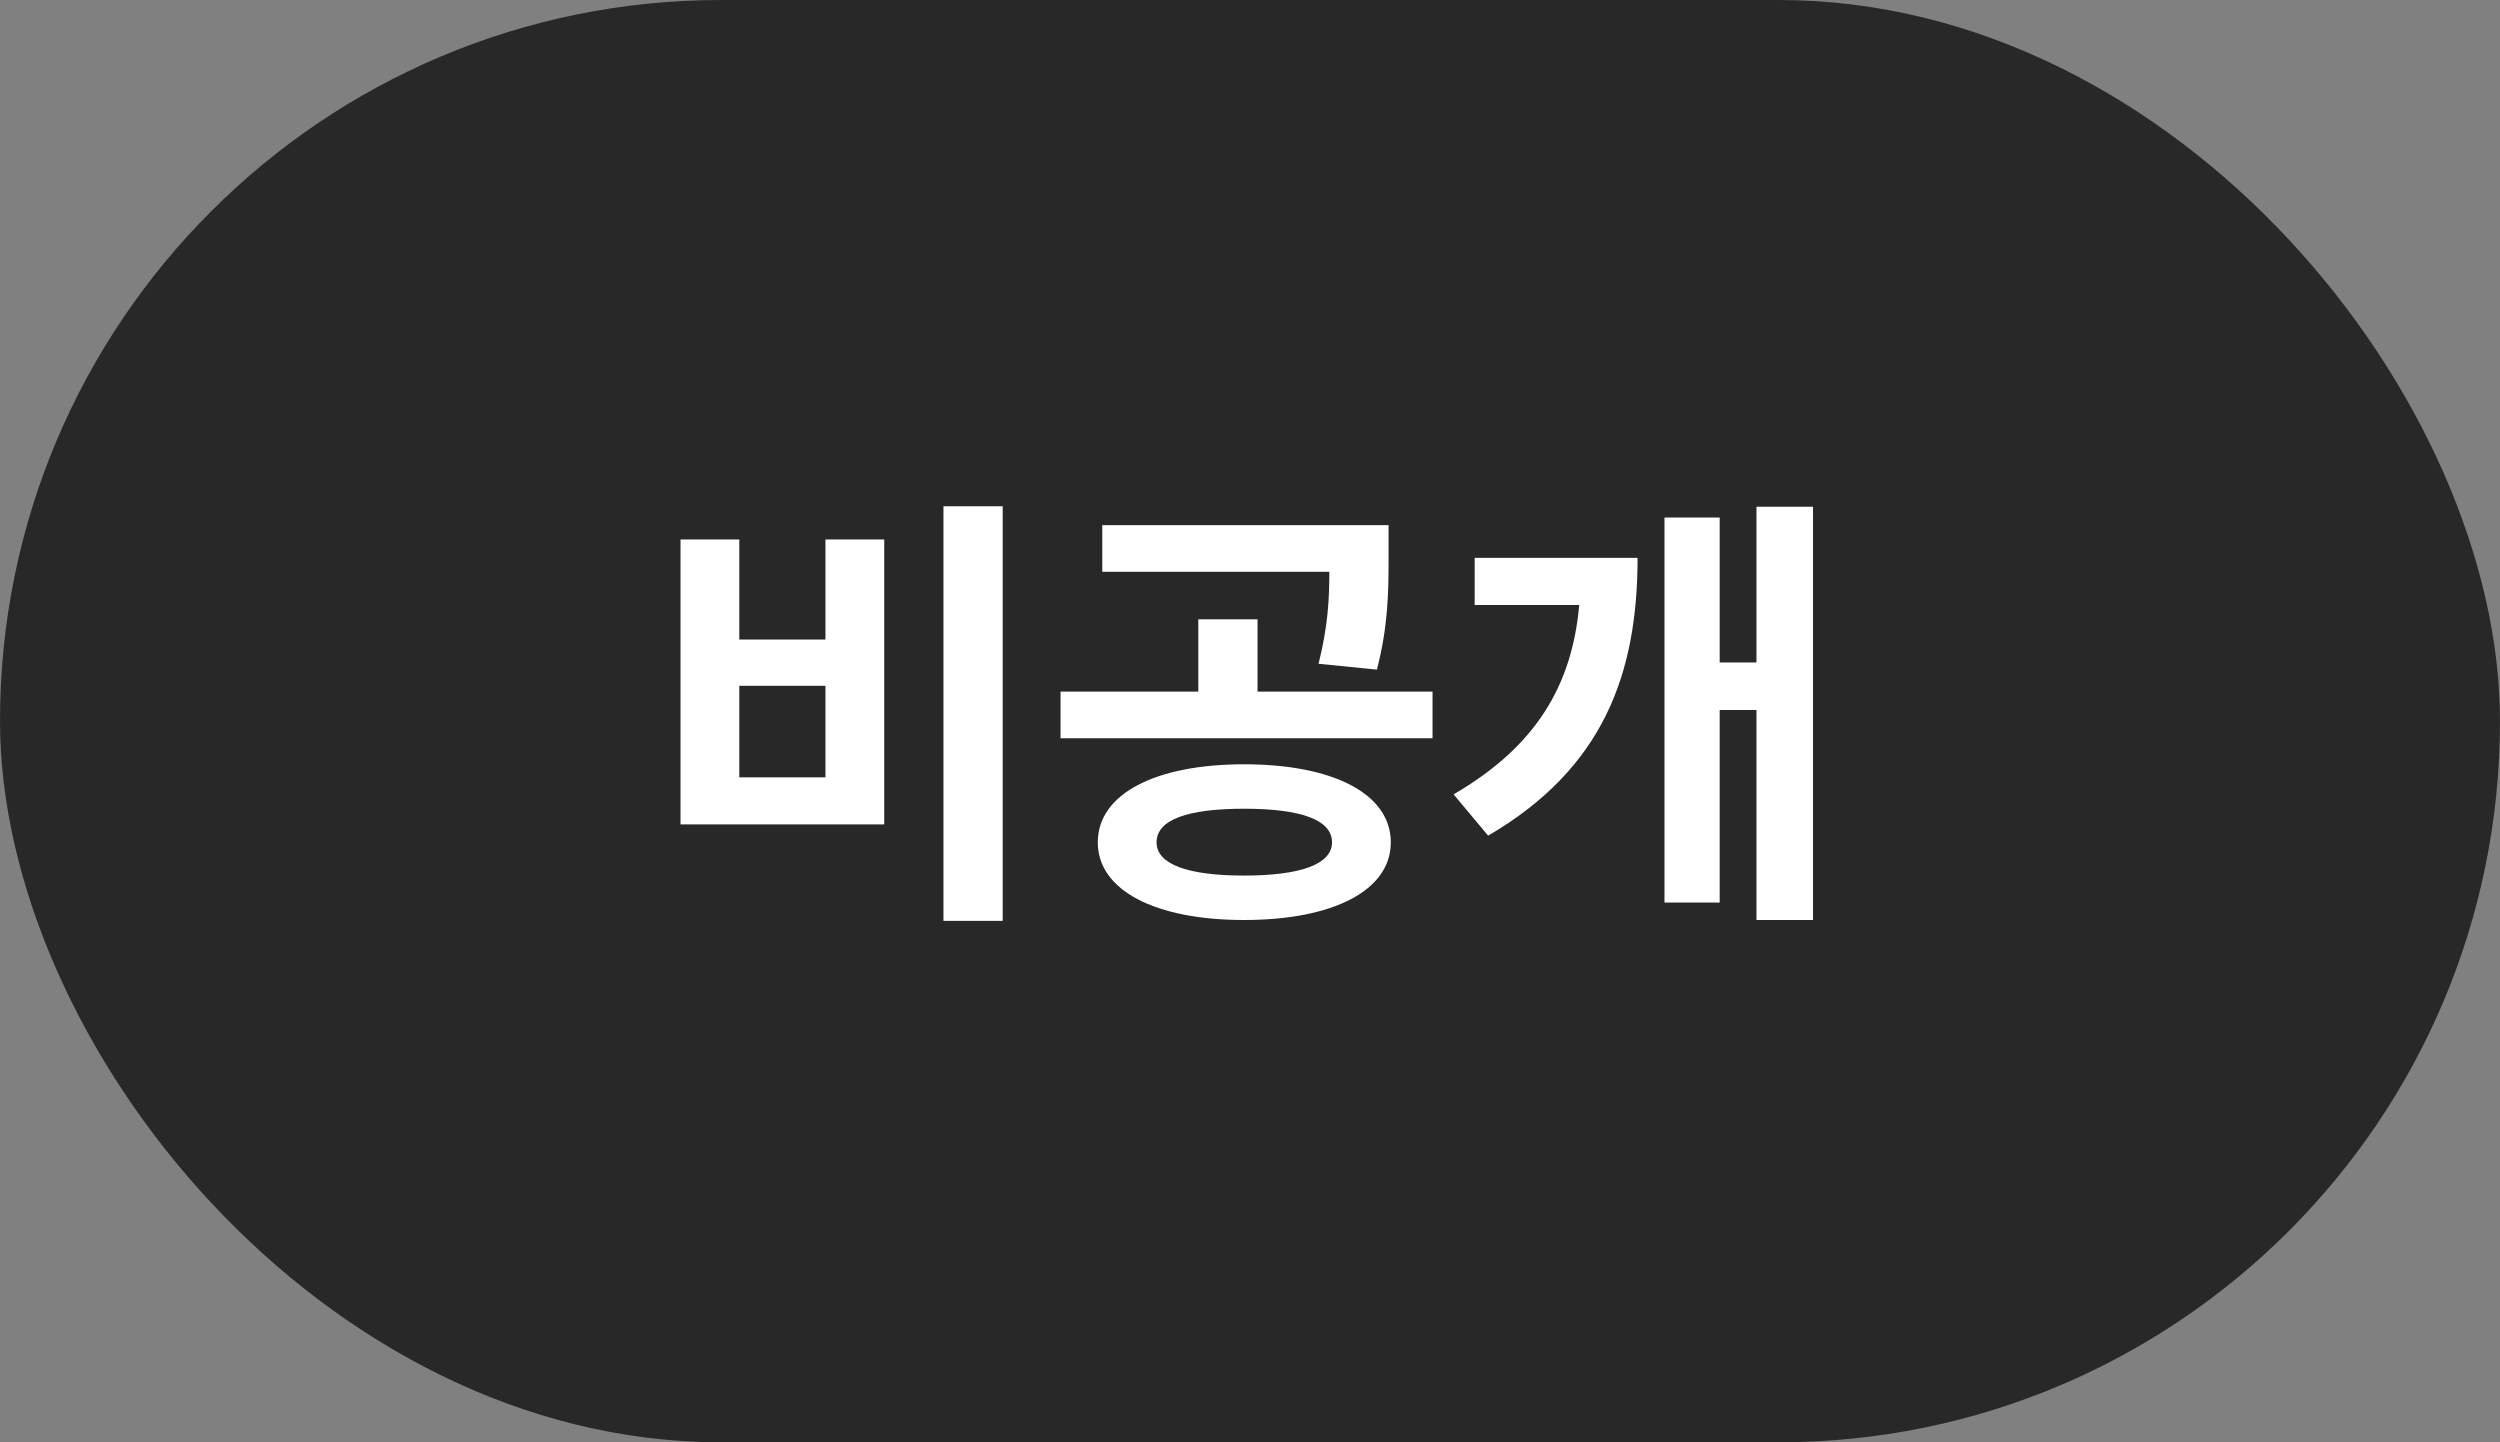 <svg width="78" height="45" viewBox="0 0 78 45" fill="none" xmlns="http://www.w3.org/2000/svg">
<rect x="0" y="0" width="78" height="45" fill="#808080" stroke="none"/>
<rect width="78" height="45" rx="22.5" fill="#282828"/>
<path d="M31.284 28.732H29.436V15.796H31.284V28.732ZM23.066 19.954H25.754V16.832H27.588V25.722H21.232V16.832H23.066V19.954ZM25.754 24.252V21.396H23.066V24.252H25.754ZM41.139 20.71C41.433 19.534 41.475 18.694 41.475 17.84H34.391V16.384H43.323V17.448C43.323 18.47 43.309 19.548 42.959 20.892L41.139 20.71ZM44.695 23.034H33.089V21.578H37.387V19.324H39.235V21.578H44.695V23.034ZM38.815 23.846C41.601 23.846 43.393 24.77 43.393 26.282C43.393 27.78 41.601 28.704 38.815 28.704C36.043 28.704 34.251 27.78 34.251 26.282C34.251 24.77 36.043 23.846 38.815 23.846ZM38.815 27.318C40.565 27.318 41.559 26.968 41.559 26.282C41.559 25.568 40.565 25.232 38.815 25.232C37.065 25.232 36.085 25.568 36.085 26.282C36.085 26.968 37.065 27.318 38.815 27.318ZM56.566 28.704H54.802V22.152H53.654V28.158H51.932V16.146H53.654V20.668H54.802V15.81H56.566V28.704ZM51.092 17.406C51.092 21.018 50.028 23.972 46.43 26.072L45.352 24.784C47.928 23.286 49.048 21.382 49.272 18.876H46.01V17.406H51.092Z" fill="white"/>
</svg>
